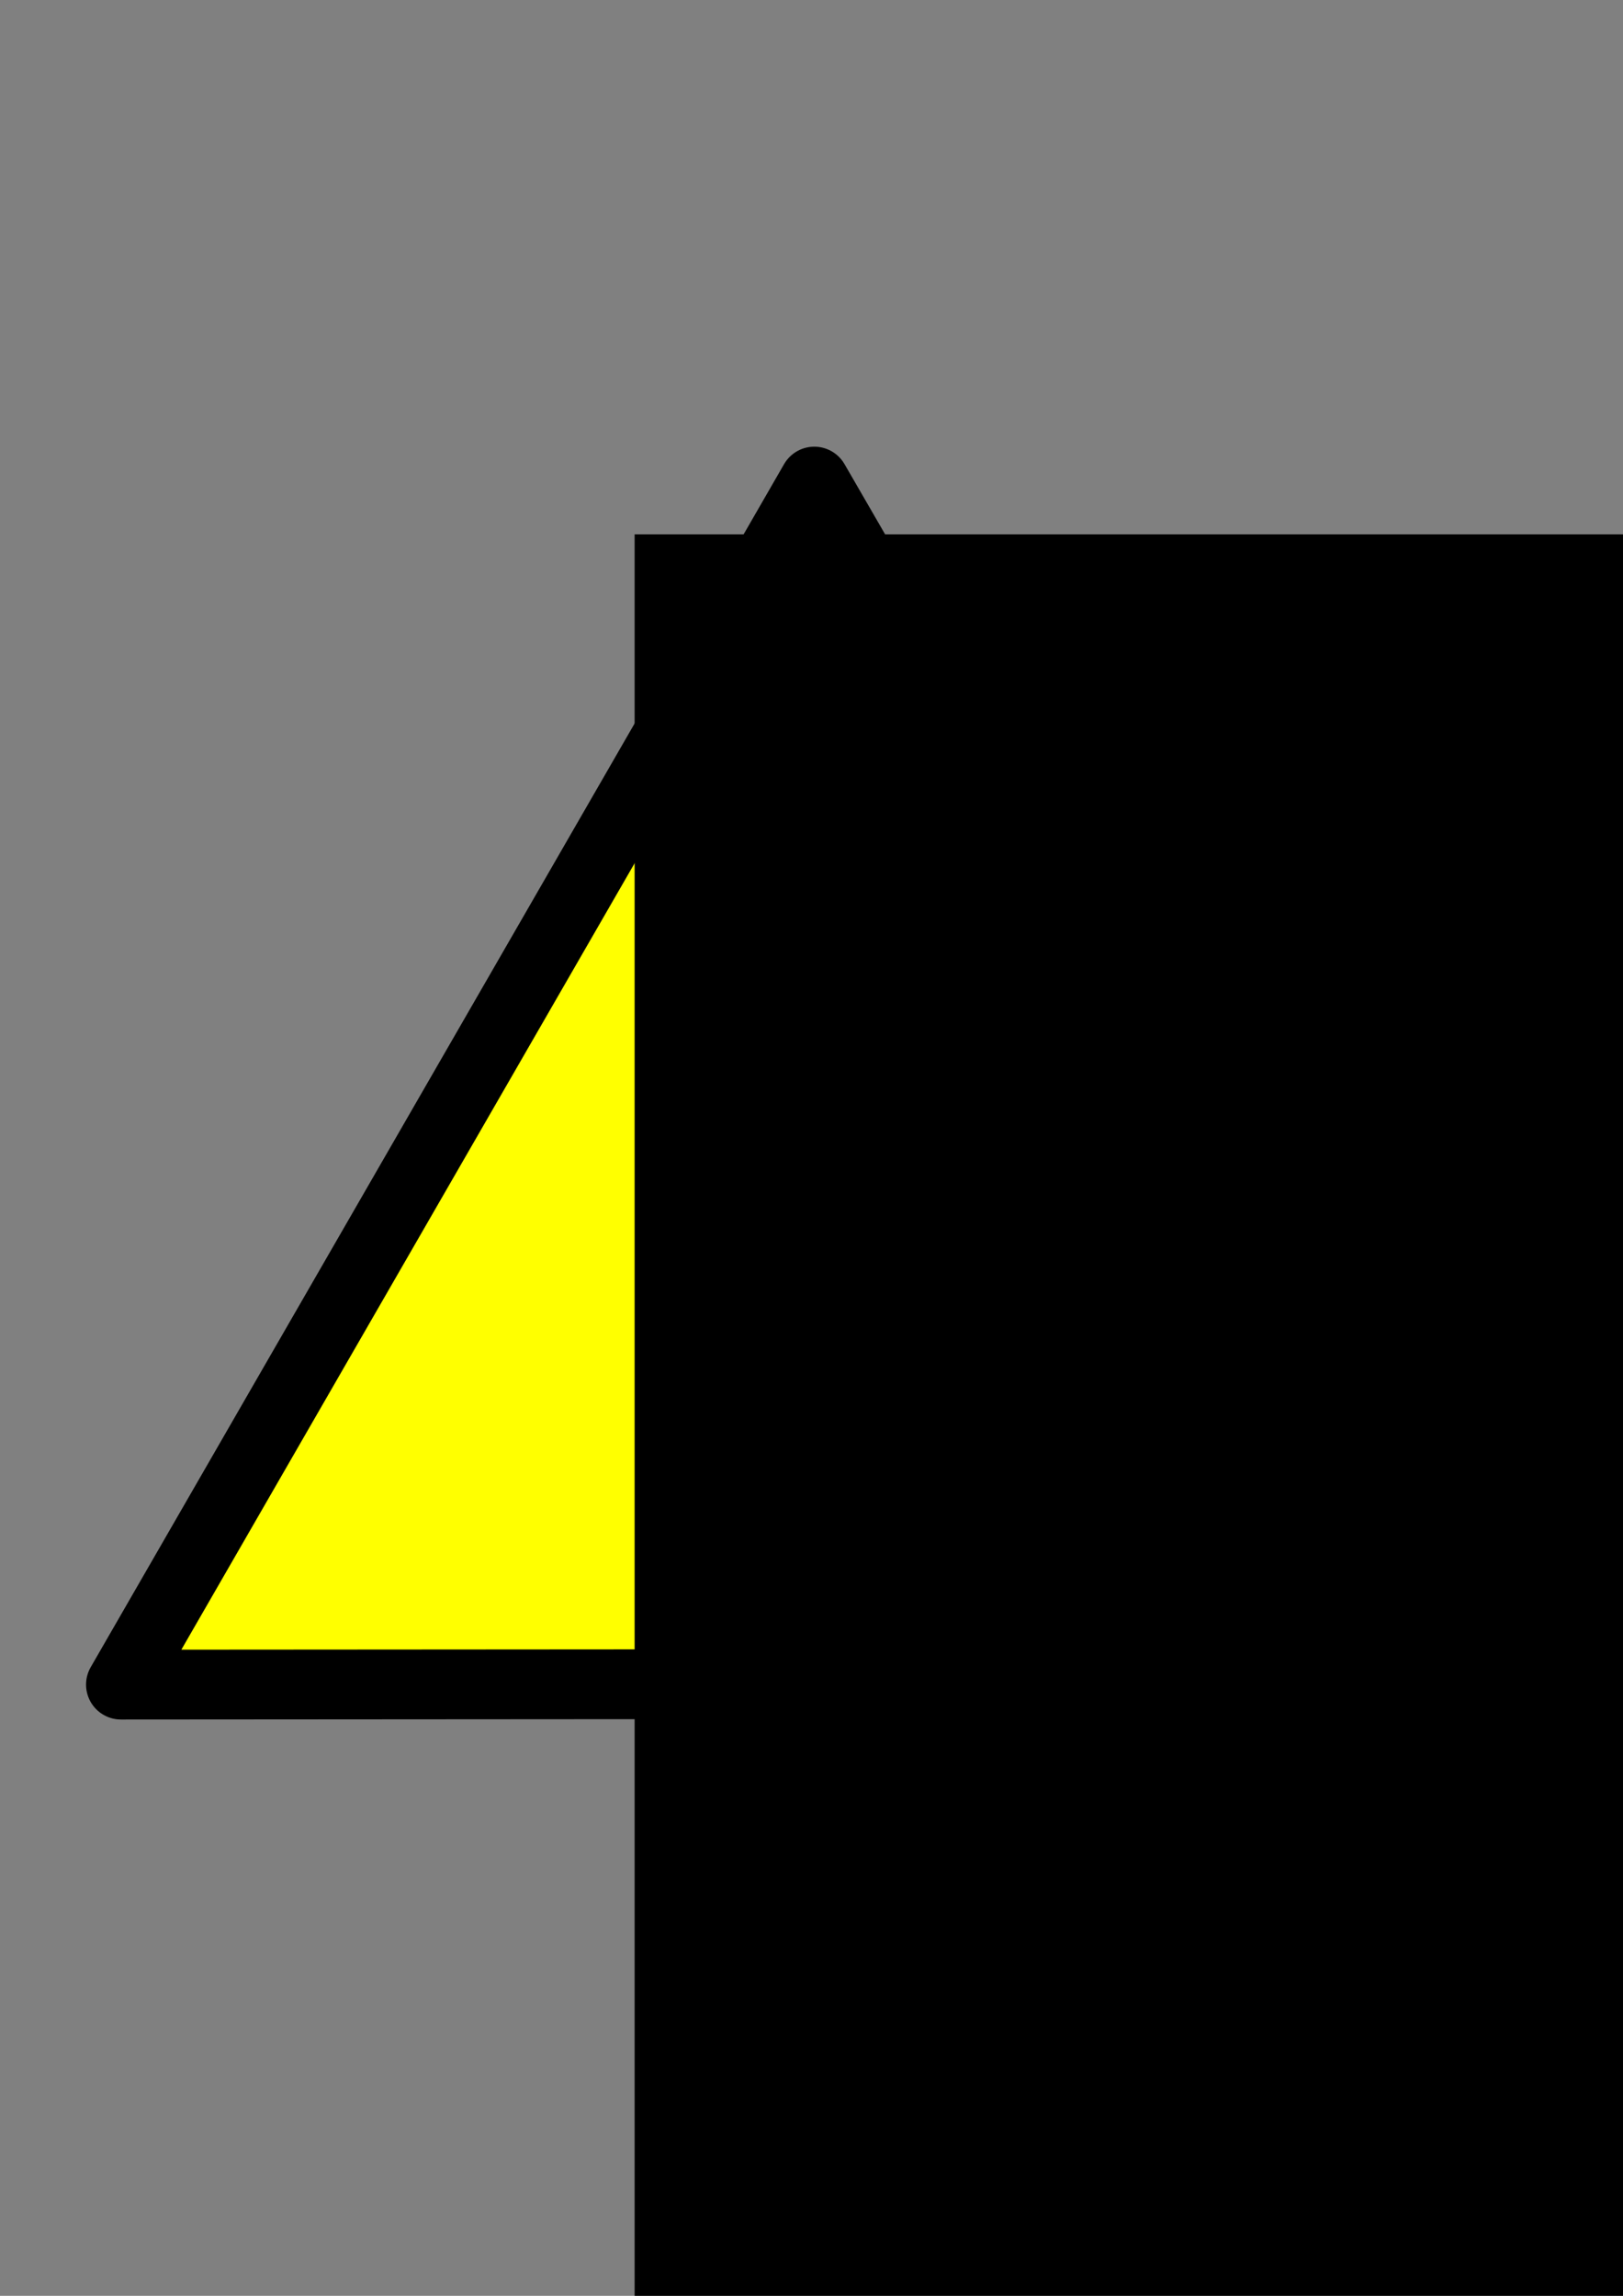 <svg xmlns="http://www.w3.org/2000/svg" xmlns:svg="http://www.w3.org/2000/svg" id="svg2" width="744.094" height="1052.362" version="1.1"><rect width="100%" height="100%" fill="#808080" stroke="none"/><g id="layer1"><path style="color:#000;fill:#ff0;fill-opacity:1;fill-rule:evenodd;stroke:#000;stroke-width:34.967;stroke-linejoin:round;stroke-miterlimit:4;stroke-opacity:1;stroke-dasharray:none;marker:none;visibility:visible;display:inline;overflow:visible;enable-background:accumulate" id="path2985" d="M 323.728,42.731 671.959,644.943 -23.687,645.413 z" transform="matrix(0.915,0,0,0.915,77.119,181.646)"/><flowRoot id="flowRoot3813" transform="matrix(3.051,0,0,3.051,-485.704,-601.33)" xml:space="preserve" style="font-size:12px;font-style:normal;font-weight:400;line-height:125%;letter-spacing:0;word-spacing:0;fill:#000;fill-opacity:1;stroke:none;font-family:Bitstream Vera Sans"><flowRegion id="flowRegion3815"><rect id="rect3817" width="254.558" height="322.441" x="254.558" y="277.373"/></flowRegion><flowPara id="flowPara3819" style="font-size:144px;font-style:normal;font-variant:normal;font-weight:400;font-stretch:normal;text-align:start;line-height:125%;writing-mode:lr-tb;text-anchor:start;font-family:Britannic Bold;-inkscape-font-specification:'Britannic Bold,'">!</flowPara></flowRoot></g></svg>